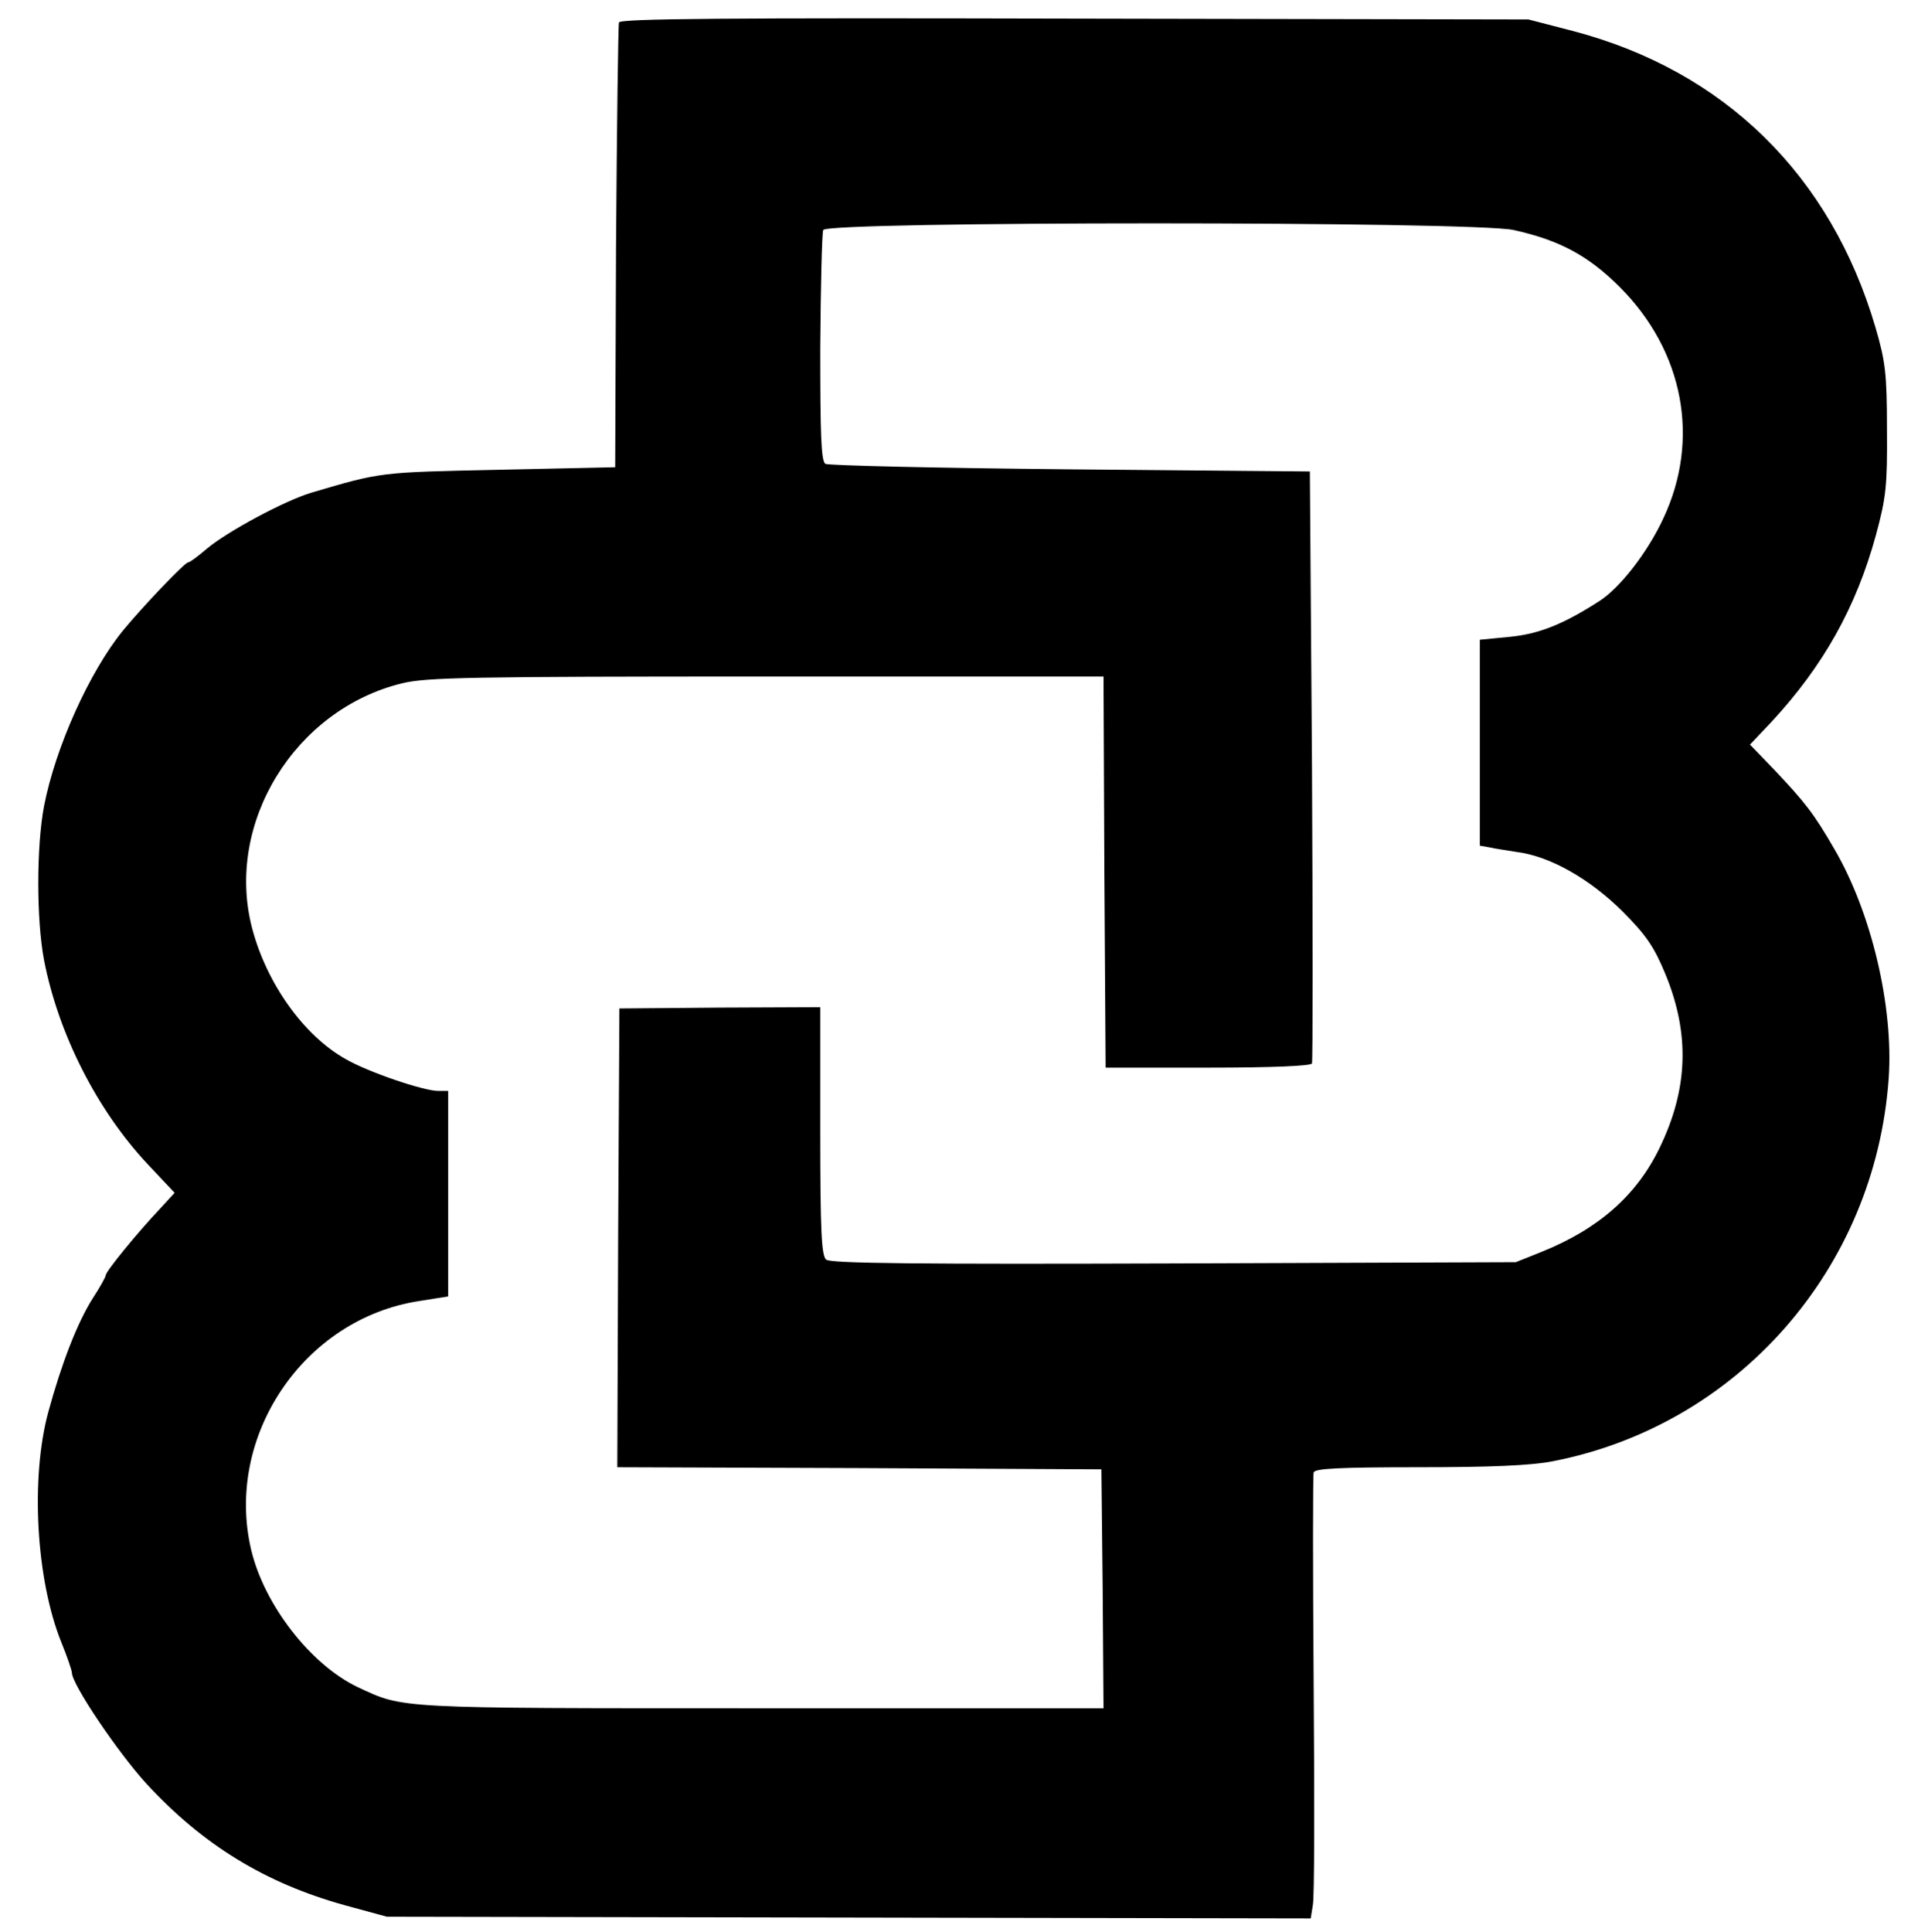 <?xml version="1.0" standalone="no"?>
<!DOCTYPE svg PUBLIC "-//W3C//DTD SVG 20010904//EN"
 "http://www.w3.org/TR/2001/REC-SVG-20010904/DTD/svg10.dtd">
<svg version="1.0" xmlns="http://www.w3.org/2000/svg"
 width="456pt" height="457pt" viewBox="0 0 456 457"
 preserveAspectRatio="xMidYMid meet">

<g transform="translate(0,457) scale(0.1,-0.1)"
fill="#000000" stroke="none">
<path d="M1464 4517 c-2 -7 -5 -246 -7 -532 l-2 -520 -275 -6 c-282 -6 -277
-5 -443 -54 -64 -19 -199 -92 -247 -132 -21 -18 -41 -33 -45 -33 -8 0 -107
-104 -154 -161 -79 -97 -160 -276 -187 -416 -18 -96 -18 -267 0 -363 34 -176
126 -356 245 -483 l64 -68 -34 -37 c-54 -57 -129 -149 -129 -158 0 -4 -14 -29
-31 -55 -36 -57 -73 -152 -105 -269 -42 -156 -29 -395 31 -544 14 -34 25 -67
25 -72 0 -27 107 -186 175 -261 134 -146 283 -237 471 -289 l99 -27 1092 -2
1093 -2 5 31 c4 17 4 252 2 521 -2 270 -2 496 0 503 4 9 62 12 248 12 169 0
266 4 317 14 438 85 763 455 795 905 12 171 -41 394 -129 544 -48 83 -69 110
-144 189 l-55 57 52 55 c121 131 199 269 246 441 24 89 27 116 26 250 0 132
-4 161 -27 240 -106 361 -358 608 -717 702 l-104 27 -1073 2 c-825 2 -1074 0
-1078 -9z m2116 -491 c108 -24 176 -60 251 -135 151 -151 191 -360 103 -547
-37 -80 -103 -165 -152 -196 -84 -54 -141 -77 -210 -84 l-72 -7 0 -243 0 -244
23 -4 c12 -3 41 -7 65 -11 78 -10 171 -63 248 -139 58 -58 76 -85 103 -150 58
-141 54 -271 -14 -411 -54 -112 -145 -192 -280 -246 l-60 -24 -809 -3 c-600
-2 -812 0 -822 9 -11 9 -14 66 -14 304 l0 293 -237 -1 -238 -2 -3 -542 -2
-543 572 -2 573 -3 3 -282 2 -283 -812 0 c-869 0 -842 -1 -952 50 -111 53
-221 194 -252 325 -63 268 124 546 397 588 l69 11 0 243 0 243 -24 0 c-34 0
-164 44 -218 75 -100 56 -188 180 -222 311 -64 247 101 516 355 578 57 14 163
16 862 16 l797 0 2 -462 3 -463 242 0 c153 0 244 4 246 10 2 6 2 323 0 705
l-5 695 -566 5 c-312 3 -573 9 -580 13 -10 7 -12 69 -12 273 1 146 4 272 7
280 8 21 1535 21 1633 0z"/>
</g>
</svg>

